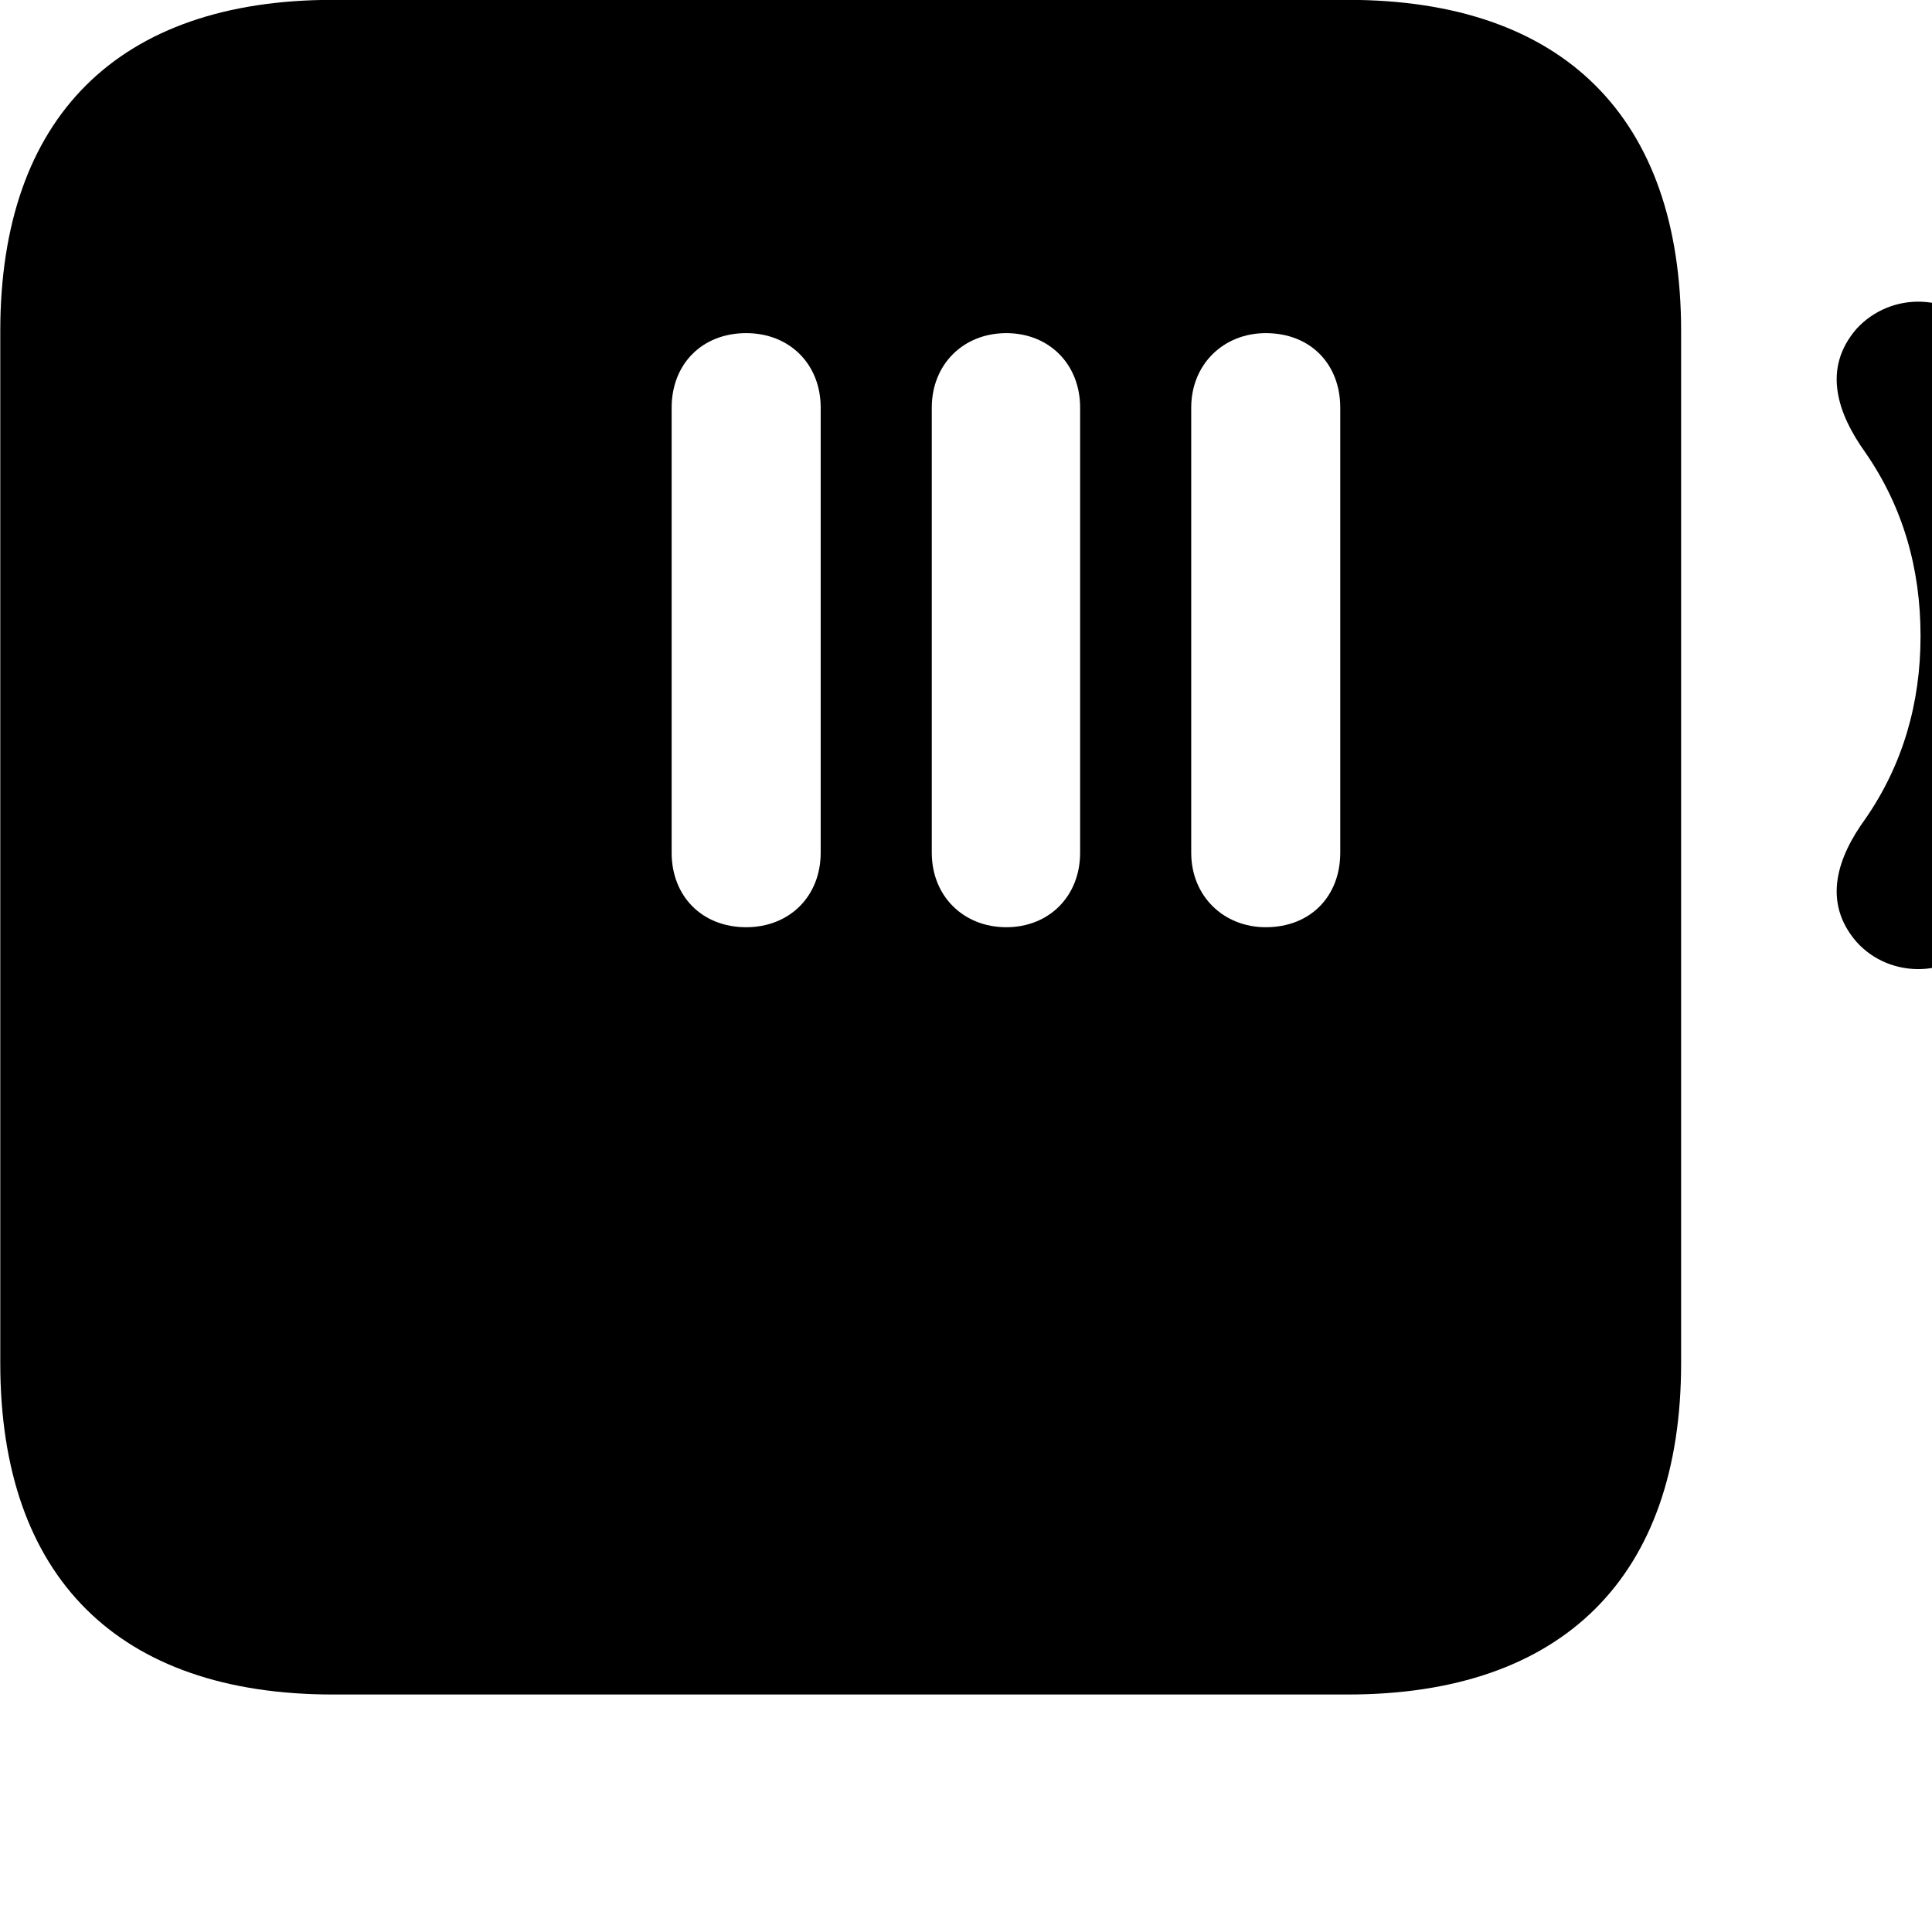 <svg xmlns="http://www.w3.org/2000/svg" viewBox="0 0 28 28" width="28" height="28">
  <path d="M4.824 24.558H19.534C22.654 24.558 24.364 22.848 24.364 19.758V4.798C24.364 1.698 22.654 -0.002 19.534 -0.002H4.824C1.714 -0.002 0.004 1.698 0.004 4.798V19.758C0.004 22.858 1.714 24.558 4.824 24.558ZM30.314 16.628C30.794 17.188 31.654 17.188 32.194 16.568C33.964 14.588 34.934 12.008 34.934 9.218C34.934 6.408 33.964 3.828 32.194 1.848C31.654 1.228 30.804 1.228 30.324 1.788C29.834 2.338 29.984 3.018 30.474 3.598C31.814 5.108 32.494 7.058 32.494 9.218C32.494 11.378 31.814 13.298 30.474 14.818C29.984 15.398 29.834 16.078 30.314 16.628ZM26.904 13.648C27.384 14.188 28.304 14.208 28.824 13.518C29.734 12.318 30.284 10.818 30.284 9.218C30.284 7.618 29.734 6.098 28.824 4.908C28.304 4.208 27.394 4.228 26.904 4.768C26.404 5.348 26.634 5.998 27.034 6.558C27.574 7.338 27.834 8.228 27.834 9.218C27.834 10.198 27.574 11.088 27.034 11.868C26.634 12.418 26.404 13.068 26.904 13.648ZM10.814 13.438C10.174 13.438 9.734 12.988 9.734 12.358V5.908C9.734 5.278 10.174 4.828 10.814 4.828C11.444 4.828 11.894 5.278 11.894 5.908V12.358C11.894 12.988 11.444 13.438 10.814 13.438ZM14.584 13.438C13.964 13.438 13.504 12.988 13.504 12.358V5.908C13.504 5.278 13.964 4.828 14.584 4.828C15.204 4.828 15.654 5.278 15.654 5.908V12.358C15.654 12.988 15.204 13.438 14.584 13.438ZM18.344 13.438C17.734 13.438 17.264 12.988 17.264 12.358V5.908C17.264 5.278 17.734 4.828 18.344 4.828C18.994 4.828 19.424 5.278 19.424 5.908V12.358C19.424 12.988 18.994 13.438 18.344 13.438Z" />
</svg>